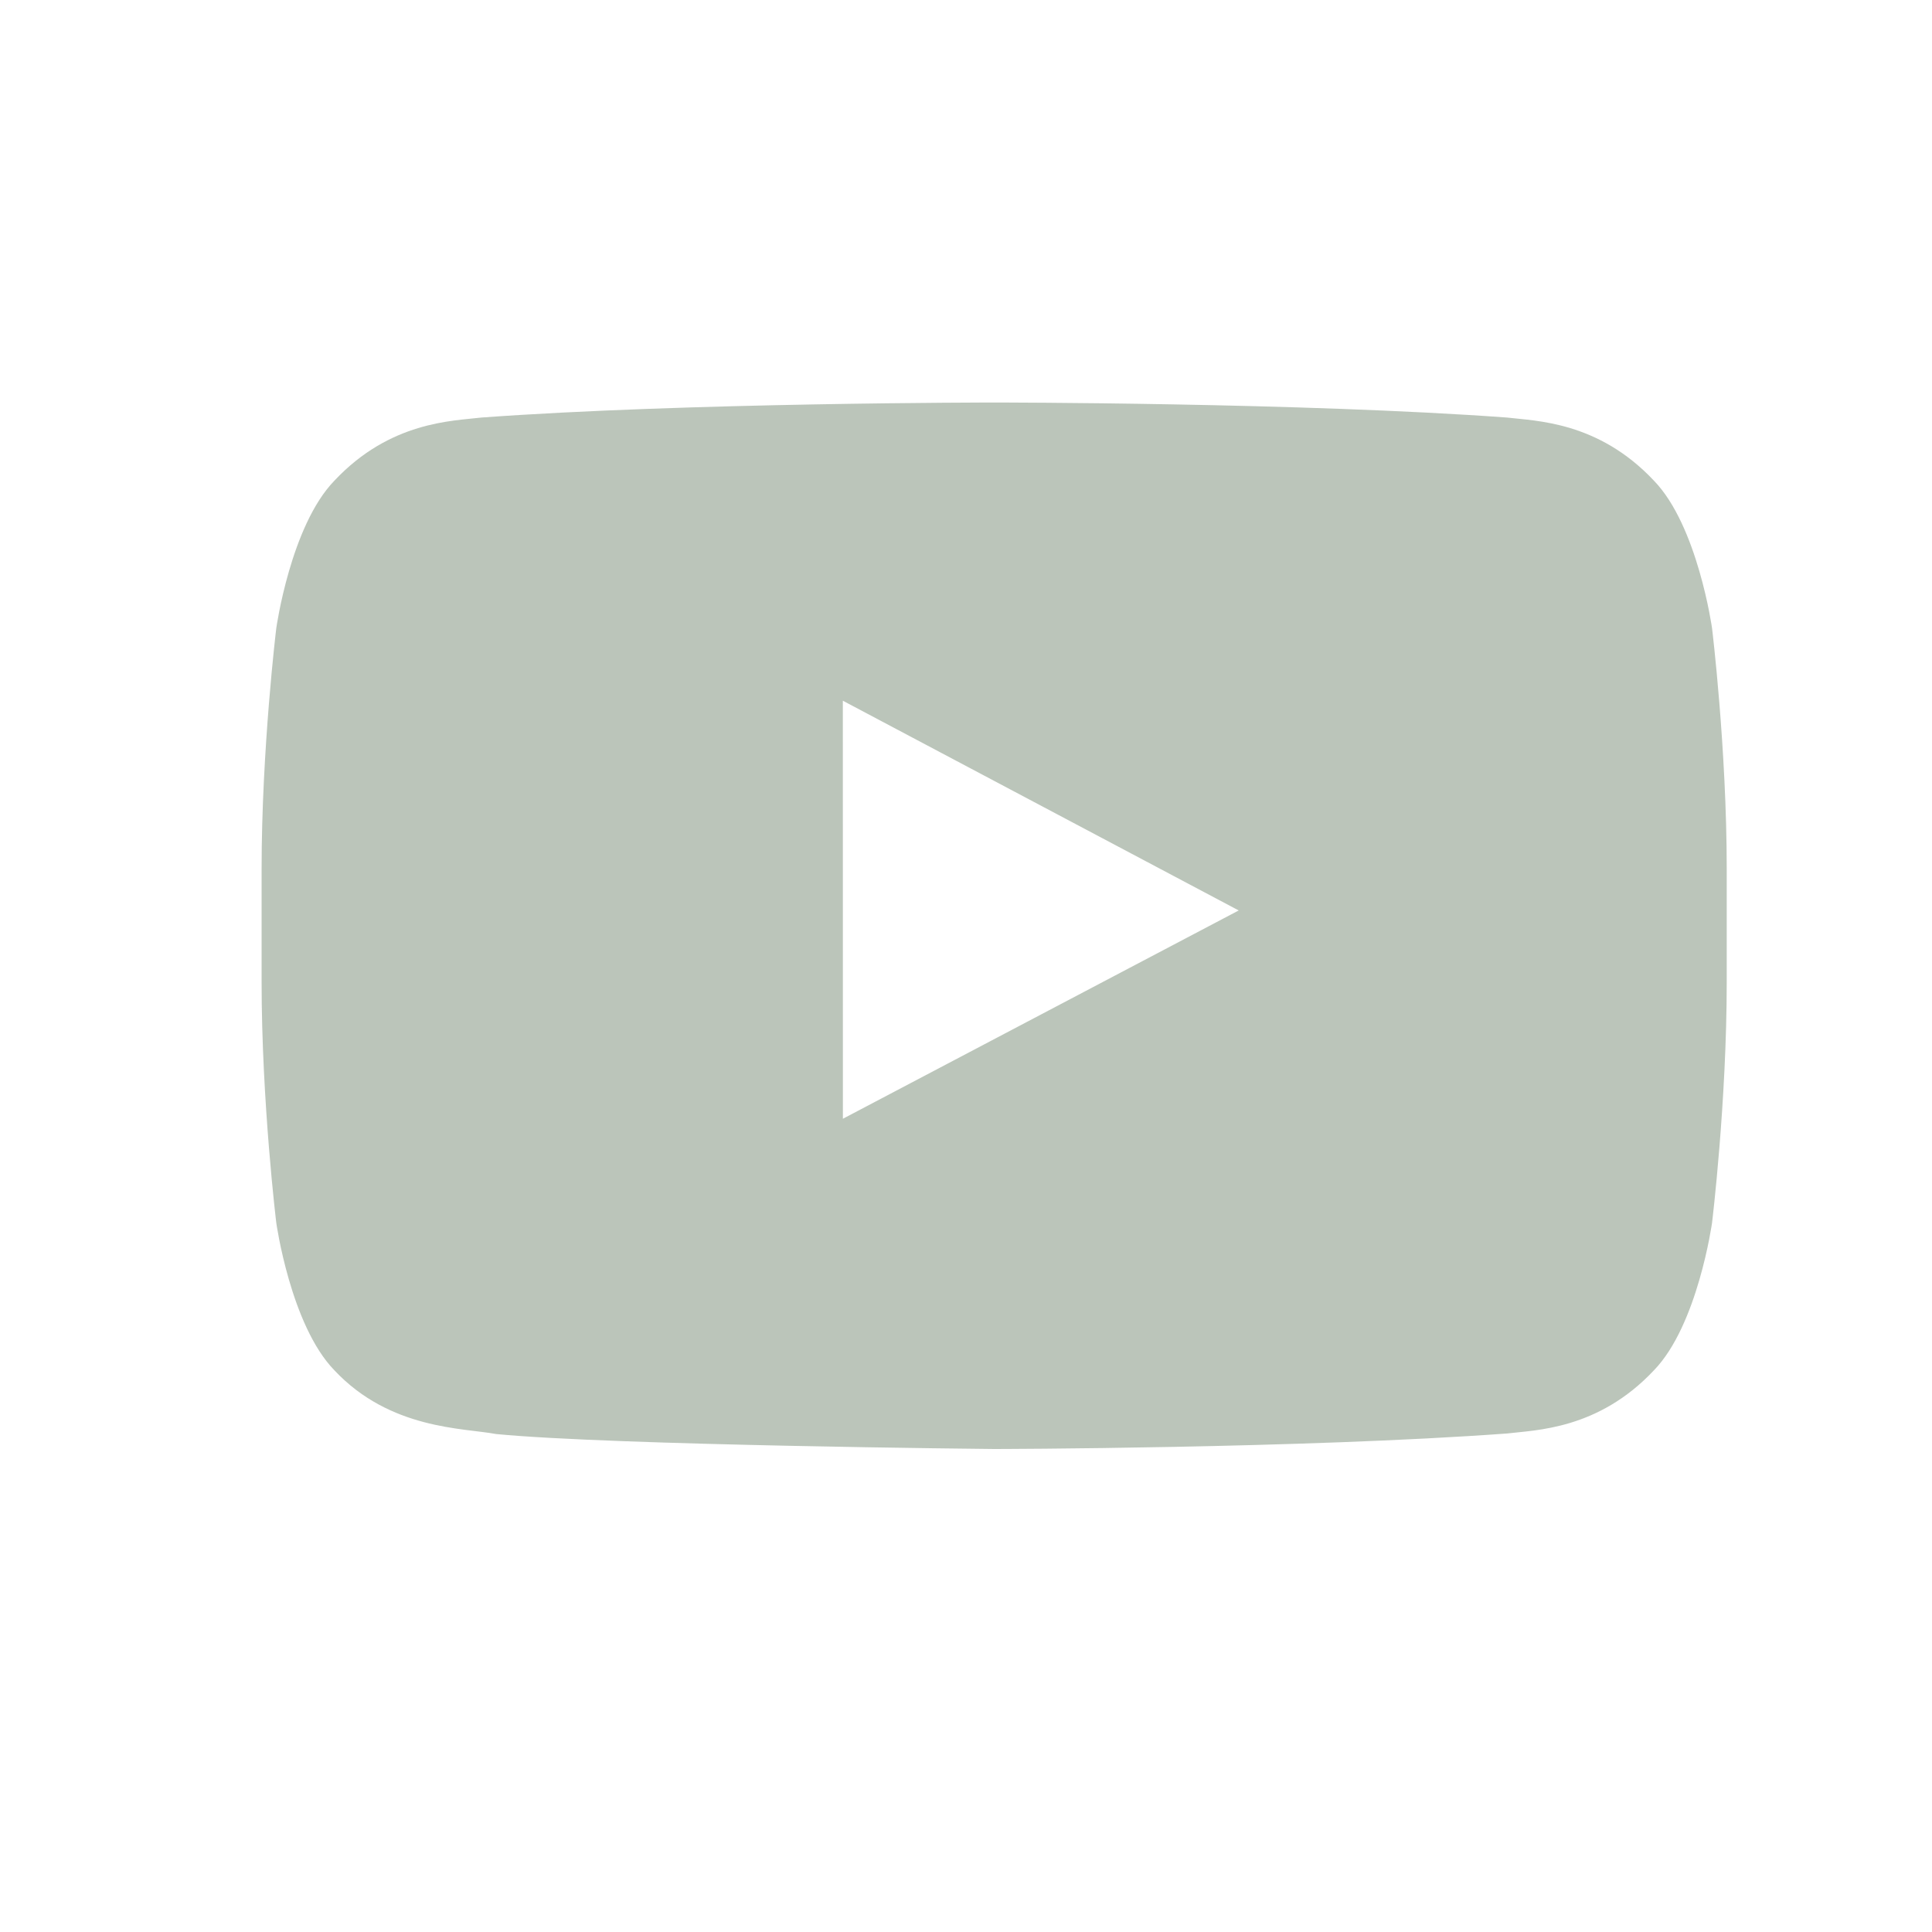 <svg width="32px" height="32px" viewBox="0 0 32 32" version="1.1" xmlns="http://www.w3.org/2000/svg" fill="#bbc5ba">
    <title>Youtube</title>
    <g stroke="none" stroke-width="1" fill-rule="evenodd">
        <g>
            <path d="M13.961,18.53 L13.96,11.606 L20.517,15.08 L13.961,18.53 Z M28.357,10.406 C28.357,10.406 28.12,8.708 27.393,7.96 C26.47,6.978 25.435,6.973 24.962,6.916 C21.566,6.667 16.472,6.667 16.472,6.667 L16.461,6.667 C16.461,6.667 11.368,6.667 7.972,6.916 C7.497,6.973 6.463,6.978 5.54,7.96 C4.813,8.708 4.576,10.406 4.576,10.406 C4.576,10.406 4.333,12.4 4.333,14.394 L4.333,16.264 C4.333,18.259 4.576,20.253 4.576,20.253 C4.576,20.253 4.813,21.951 5.54,22.698 C6.463,23.68 7.676,23.65 8.216,23.752 C10.157,23.941 16.467,24 16.467,24 C16.467,24 21.566,23.992 24.962,23.743 C25.435,23.685 26.47,23.68 27.393,22.698 C28.12,21.951 28.357,20.253 28.357,20.253 C28.357,20.253 28.6,18.259 28.6,16.264 L28.6,14.394 C28.6,12.4 28.357,10.406 28.357,10.406 L28.357,10.406 Z"></path>
        </g>
    </g>
</svg>